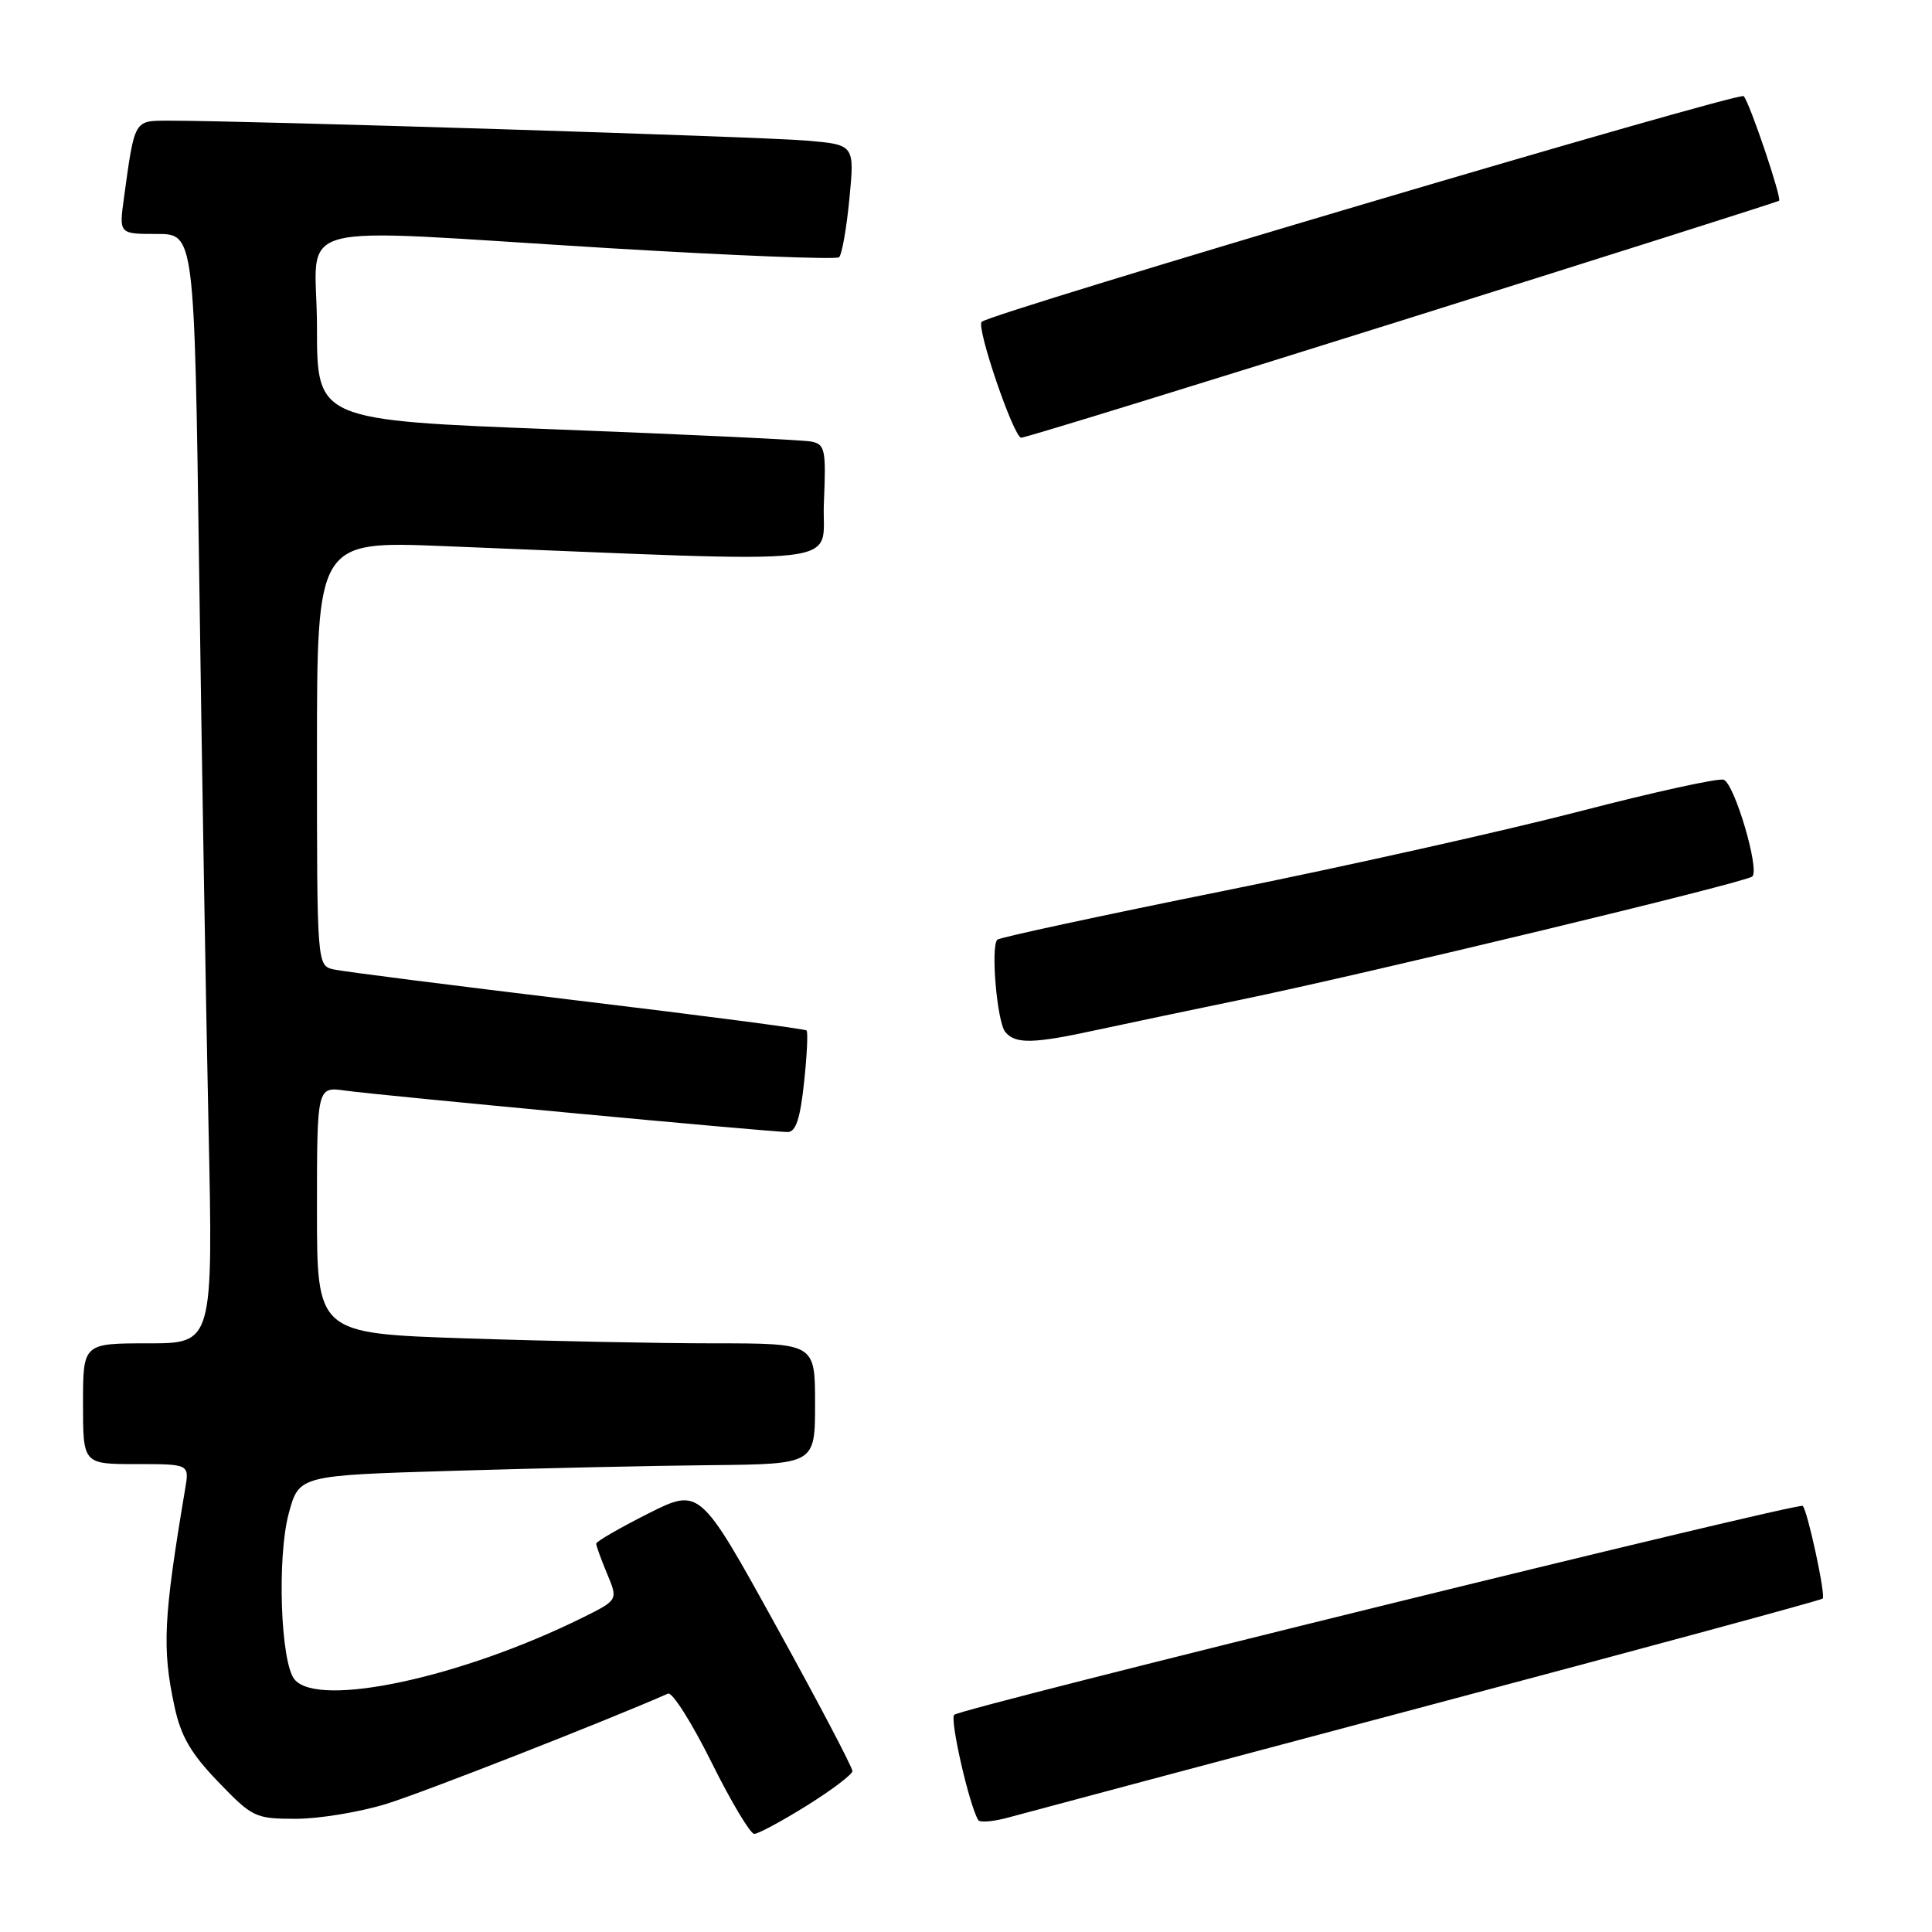 <?xml version="1.0" encoding="UTF-8" standalone="no"?>
<!DOCTYPE svg PUBLIC "-//W3C//DTD SVG 1.1//EN" "http://www.w3.org/Graphics/SVG/1.1/DTD/svg11.dtd" >
<svg xmlns="http://www.w3.org/2000/svg" xmlns:xlink="http://www.w3.org/1999/xlink" version="1.1" viewBox="0 0 256 256">
 <g >
 <path fill="currentColor"
d=" M 106.91 239.25 C 110.21 237.19 112.93 235.13 112.95 234.68 C 112.98 234.23 108.44 225.59 102.86 215.49 C 92.72 197.12 92.72 197.12 85.86 200.57 C 82.09 202.47 79.00 204.26 79.00 204.54 C 79.00 204.83 79.65 206.63 80.45 208.54 C 81.90 212.01 81.90 212.01 77.20 214.34 C 61.15 222.29 42.20 226.35 39.03 222.54 C 37.17 220.30 36.69 206.32 38.27 200.50 C 39.63 195.50 39.63 195.50 60.06 194.89 C 71.30 194.55 86.69 194.21 94.25 194.14 C 108.00 194.00 108.00 194.00 108.00 186.00 C 108.00 178.00 108.00 178.00 94.66 178.00 C 87.32 178.00 72.47 177.70 61.66 177.34 C 42.00 176.68 42.00 176.68 42.00 160.33 C 42.00 143.98 42.00 143.98 45.75 144.51 C 50.03 145.12 102.11 150.00 104.36 150.00 C 105.45 150.00 106.03 148.25 106.54 143.45 C 106.93 139.85 107.08 136.74 106.87 136.54 C 106.67 136.34 93.00 134.55 76.50 132.57 C 60.00 130.58 45.49 128.74 44.25 128.46 C 42.00 127.96 42.00 127.96 42.00 99.82 C 42.00 71.69 42.00 71.69 58.75 72.36 C 114.27 74.58 108.79 75.21 109.17 66.61 C 109.47 59.57 109.33 58.87 107.50 58.51 C 106.40 58.29 91.21 57.57 73.75 56.90 C 42.00 55.68 42.00 55.68 42.00 43.34 C 42.00 28.86 36.86 30.24 81.00 32.90 C 97.22 33.87 110.80 34.41 111.18 34.09 C 111.55 33.76 112.17 30.28 112.55 26.34 C 113.24 19.18 113.24 19.18 106.87 18.63 C 101.07 18.12 32.22 15.97 22.33 15.99 C 17.73 16.00 17.86 15.78 16.42 26.25 C 15.77 31.00 15.77 31.00 20.77 31.00 C 25.76 31.00 25.76 31.00 26.39 75.75 C 26.73 100.36 27.29 133.44 27.63 149.25 C 28.24 178.00 28.24 178.00 19.62 178.00 C 11.00 178.00 11.00 178.00 11.00 186.00 C 11.00 194.00 11.00 194.00 18.05 194.00 C 25.09 194.00 25.09 194.00 24.54 197.25 C 21.66 214.39 21.46 218.40 23.11 226.07 C 23.96 230.06 25.28 232.33 28.92 236.11 C 33.45 240.82 33.84 241.00 39.21 241.00 C 42.28 241.00 47.68 240.11 51.21 239.02 C 56.10 237.51 80.43 227.98 88.52 224.41 C 89.07 224.17 91.66 228.25 94.26 233.48 C 96.86 238.72 99.42 243.00 99.94 243.00 C 100.47 243.00 103.60 241.31 106.91 239.25 Z  M 189.31 225.98 C 217.80 218.41 241.29 212.04 241.52 211.82 C 241.93 211.40 239.52 200.18 238.87 199.54 C 238.34 199.02 127.30 226.35 126.44 227.22 C 125.83 227.83 128.41 239.14 129.62 241.17 C 129.84 241.53 131.70 241.37 133.76 240.79 C 135.82 240.22 160.81 233.56 189.31 225.98 Z  M 145.50 136.44 C 149.35 135.61 157.90 133.81 164.50 132.45 C 181.19 129.00 231.35 116.92 232.19 116.14 C 233.19 115.21 229.84 103.87 228.40 103.32 C 227.73 103.07 219.16 104.95 209.34 107.50 C 199.53 110.05 178.27 114.80 162.09 118.06 C 145.92 121.32 132.45 124.22 132.15 124.51 C 131.25 125.42 132.11 135.43 133.21 136.75 C 134.55 138.37 136.93 138.31 145.50 136.44 Z  M 185.89 42.42 C 213.17 33.85 235.60 26.73 235.74 26.60 C 236.11 26.23 231.85 13.62 231.05 12.74 C 230.49 12.10 131.42 41.44 130.08 42.64 C 129.31 43.32 134.33 58.00 135.32 58.00 C 135.86 58.00 158.61 50.99 185.89 42.42 Z "/>
</g>
</svg>